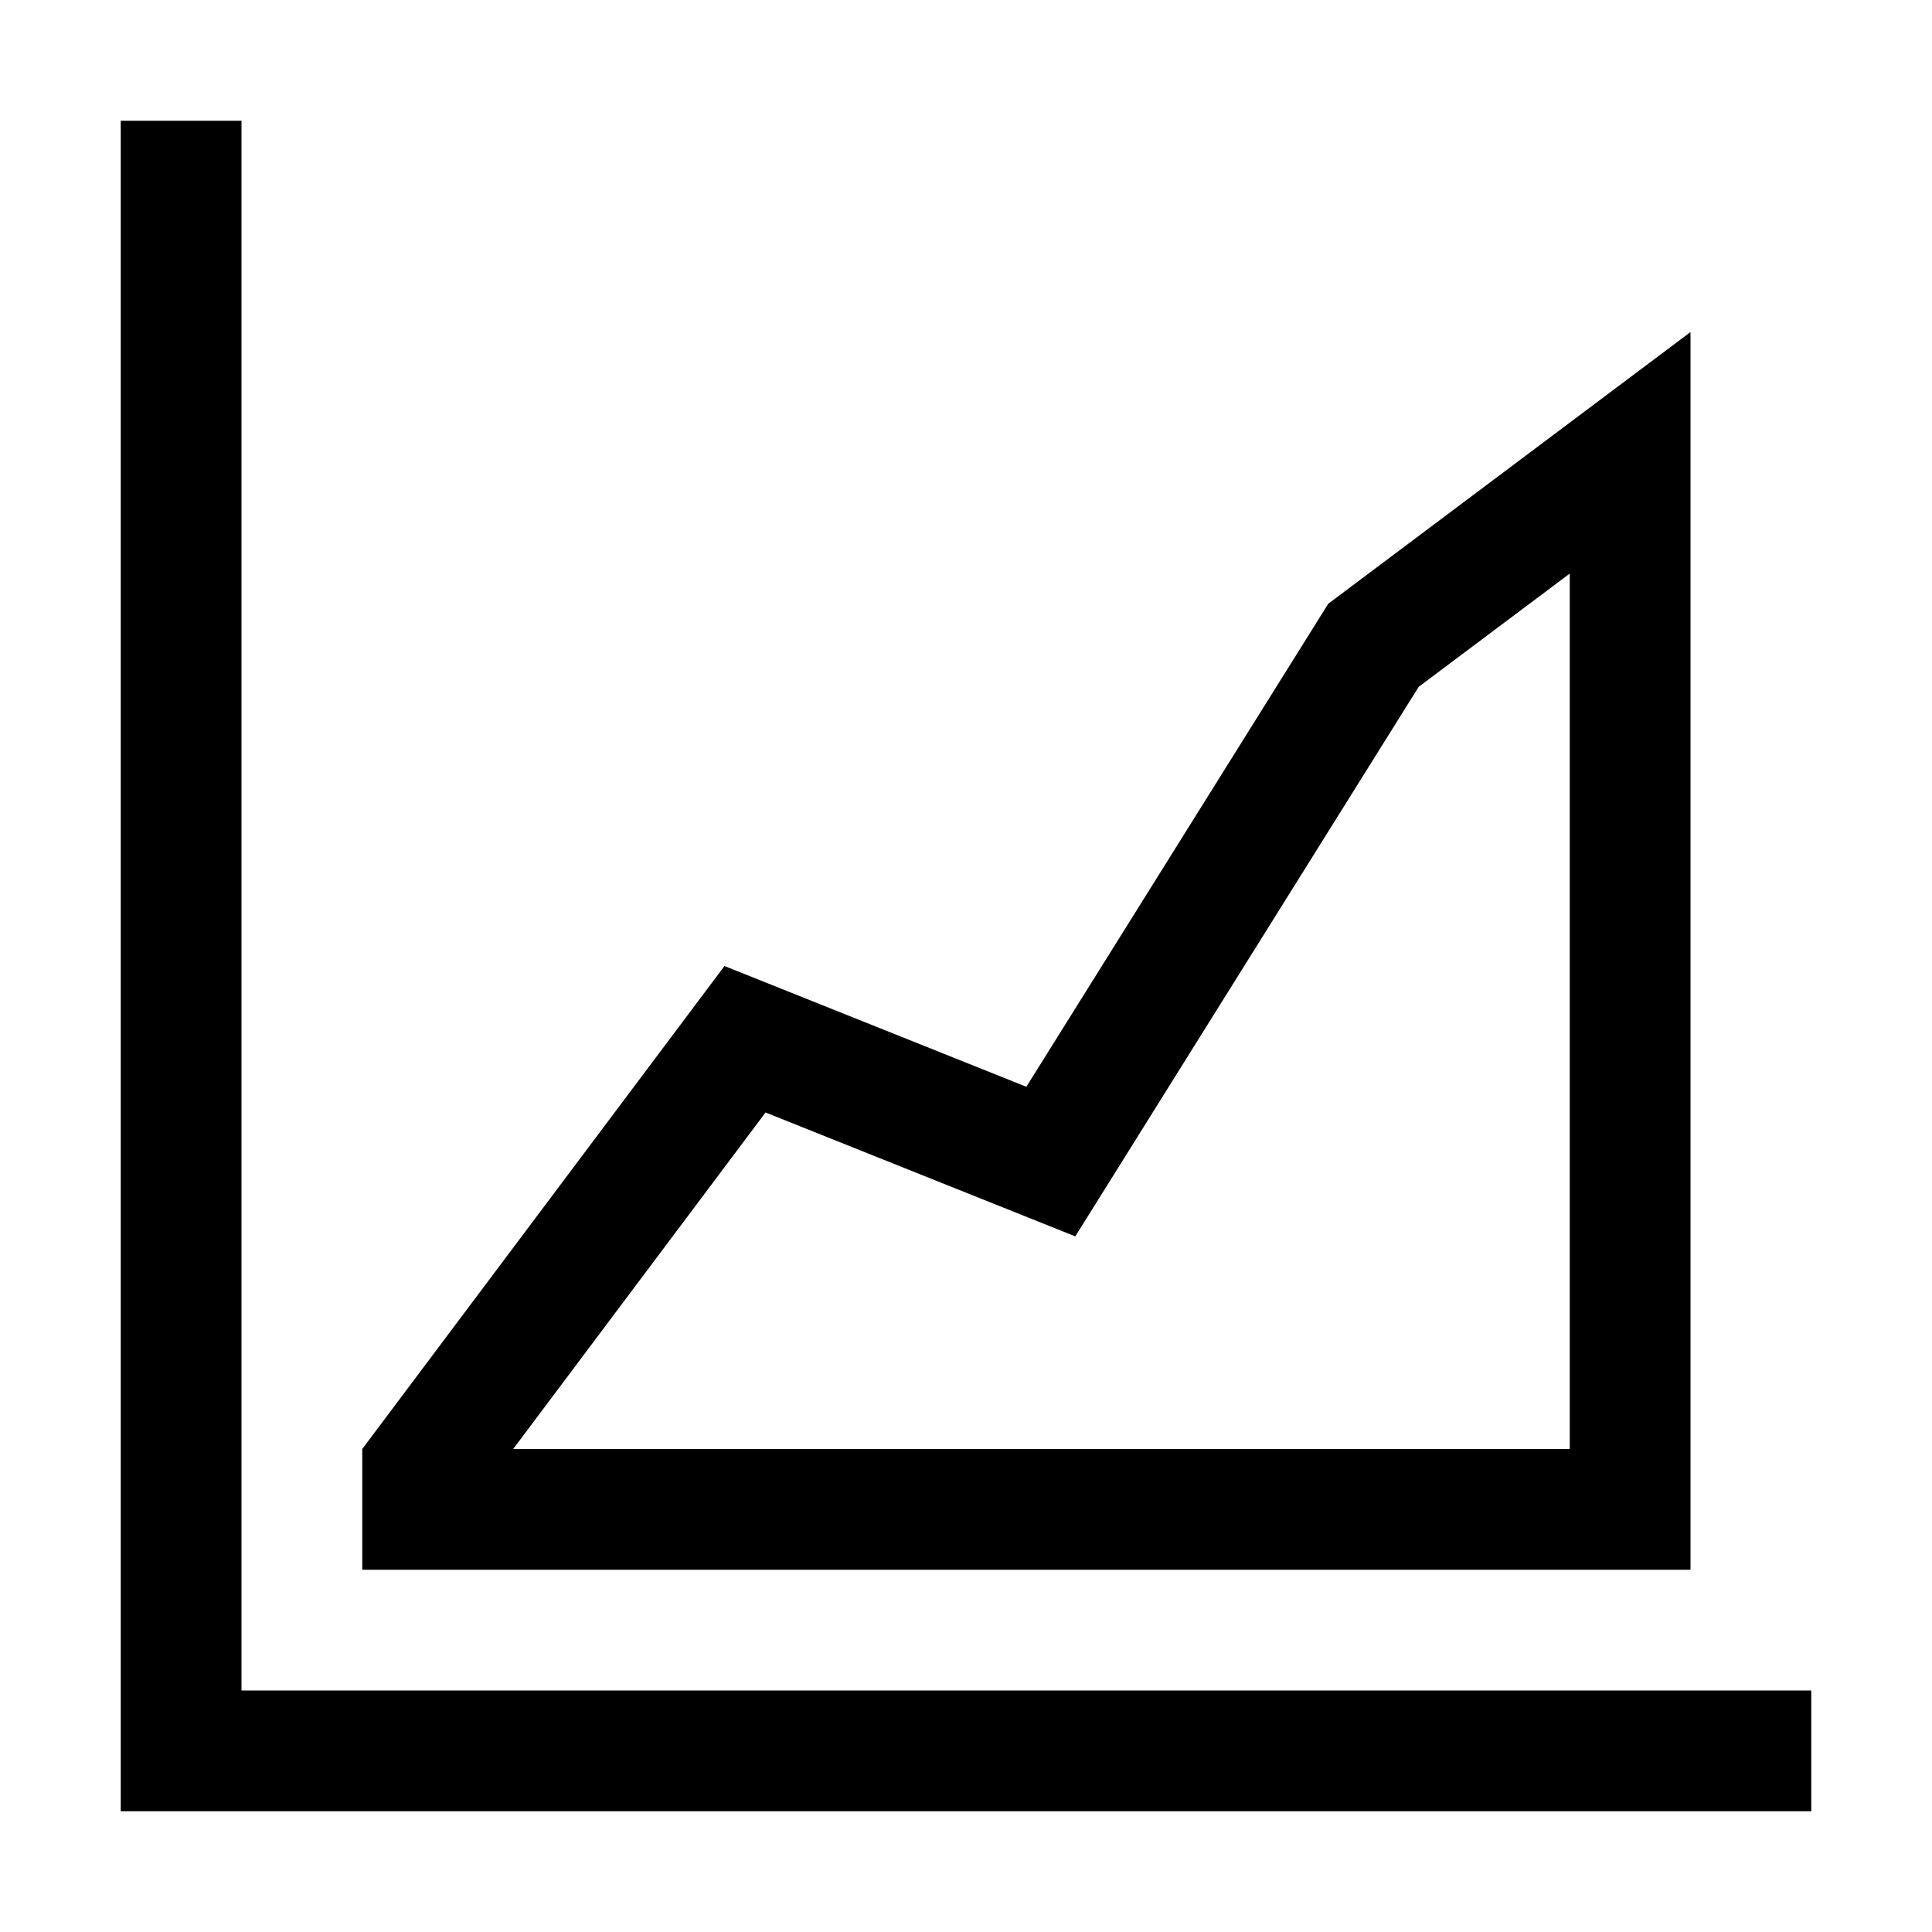 <svg width="16" height="16" viewBox="0 0 16 16" fill="none" xmlns="http://www.w3.org/2000/svg">
<path d="M1 1H2V14H15V15H1V1Z" fill="black"/>
<path fill-rule="evenodd" clip-rule="evenodd" d="M3 13H14V2.75L11 5L8.5 9L6 8L3 12V13ZM4.25 12H13V4.75L11.749 5.688L8.905 10.239L6.34 9.213L4.25 12Z" fill="black"/>
</svg>
